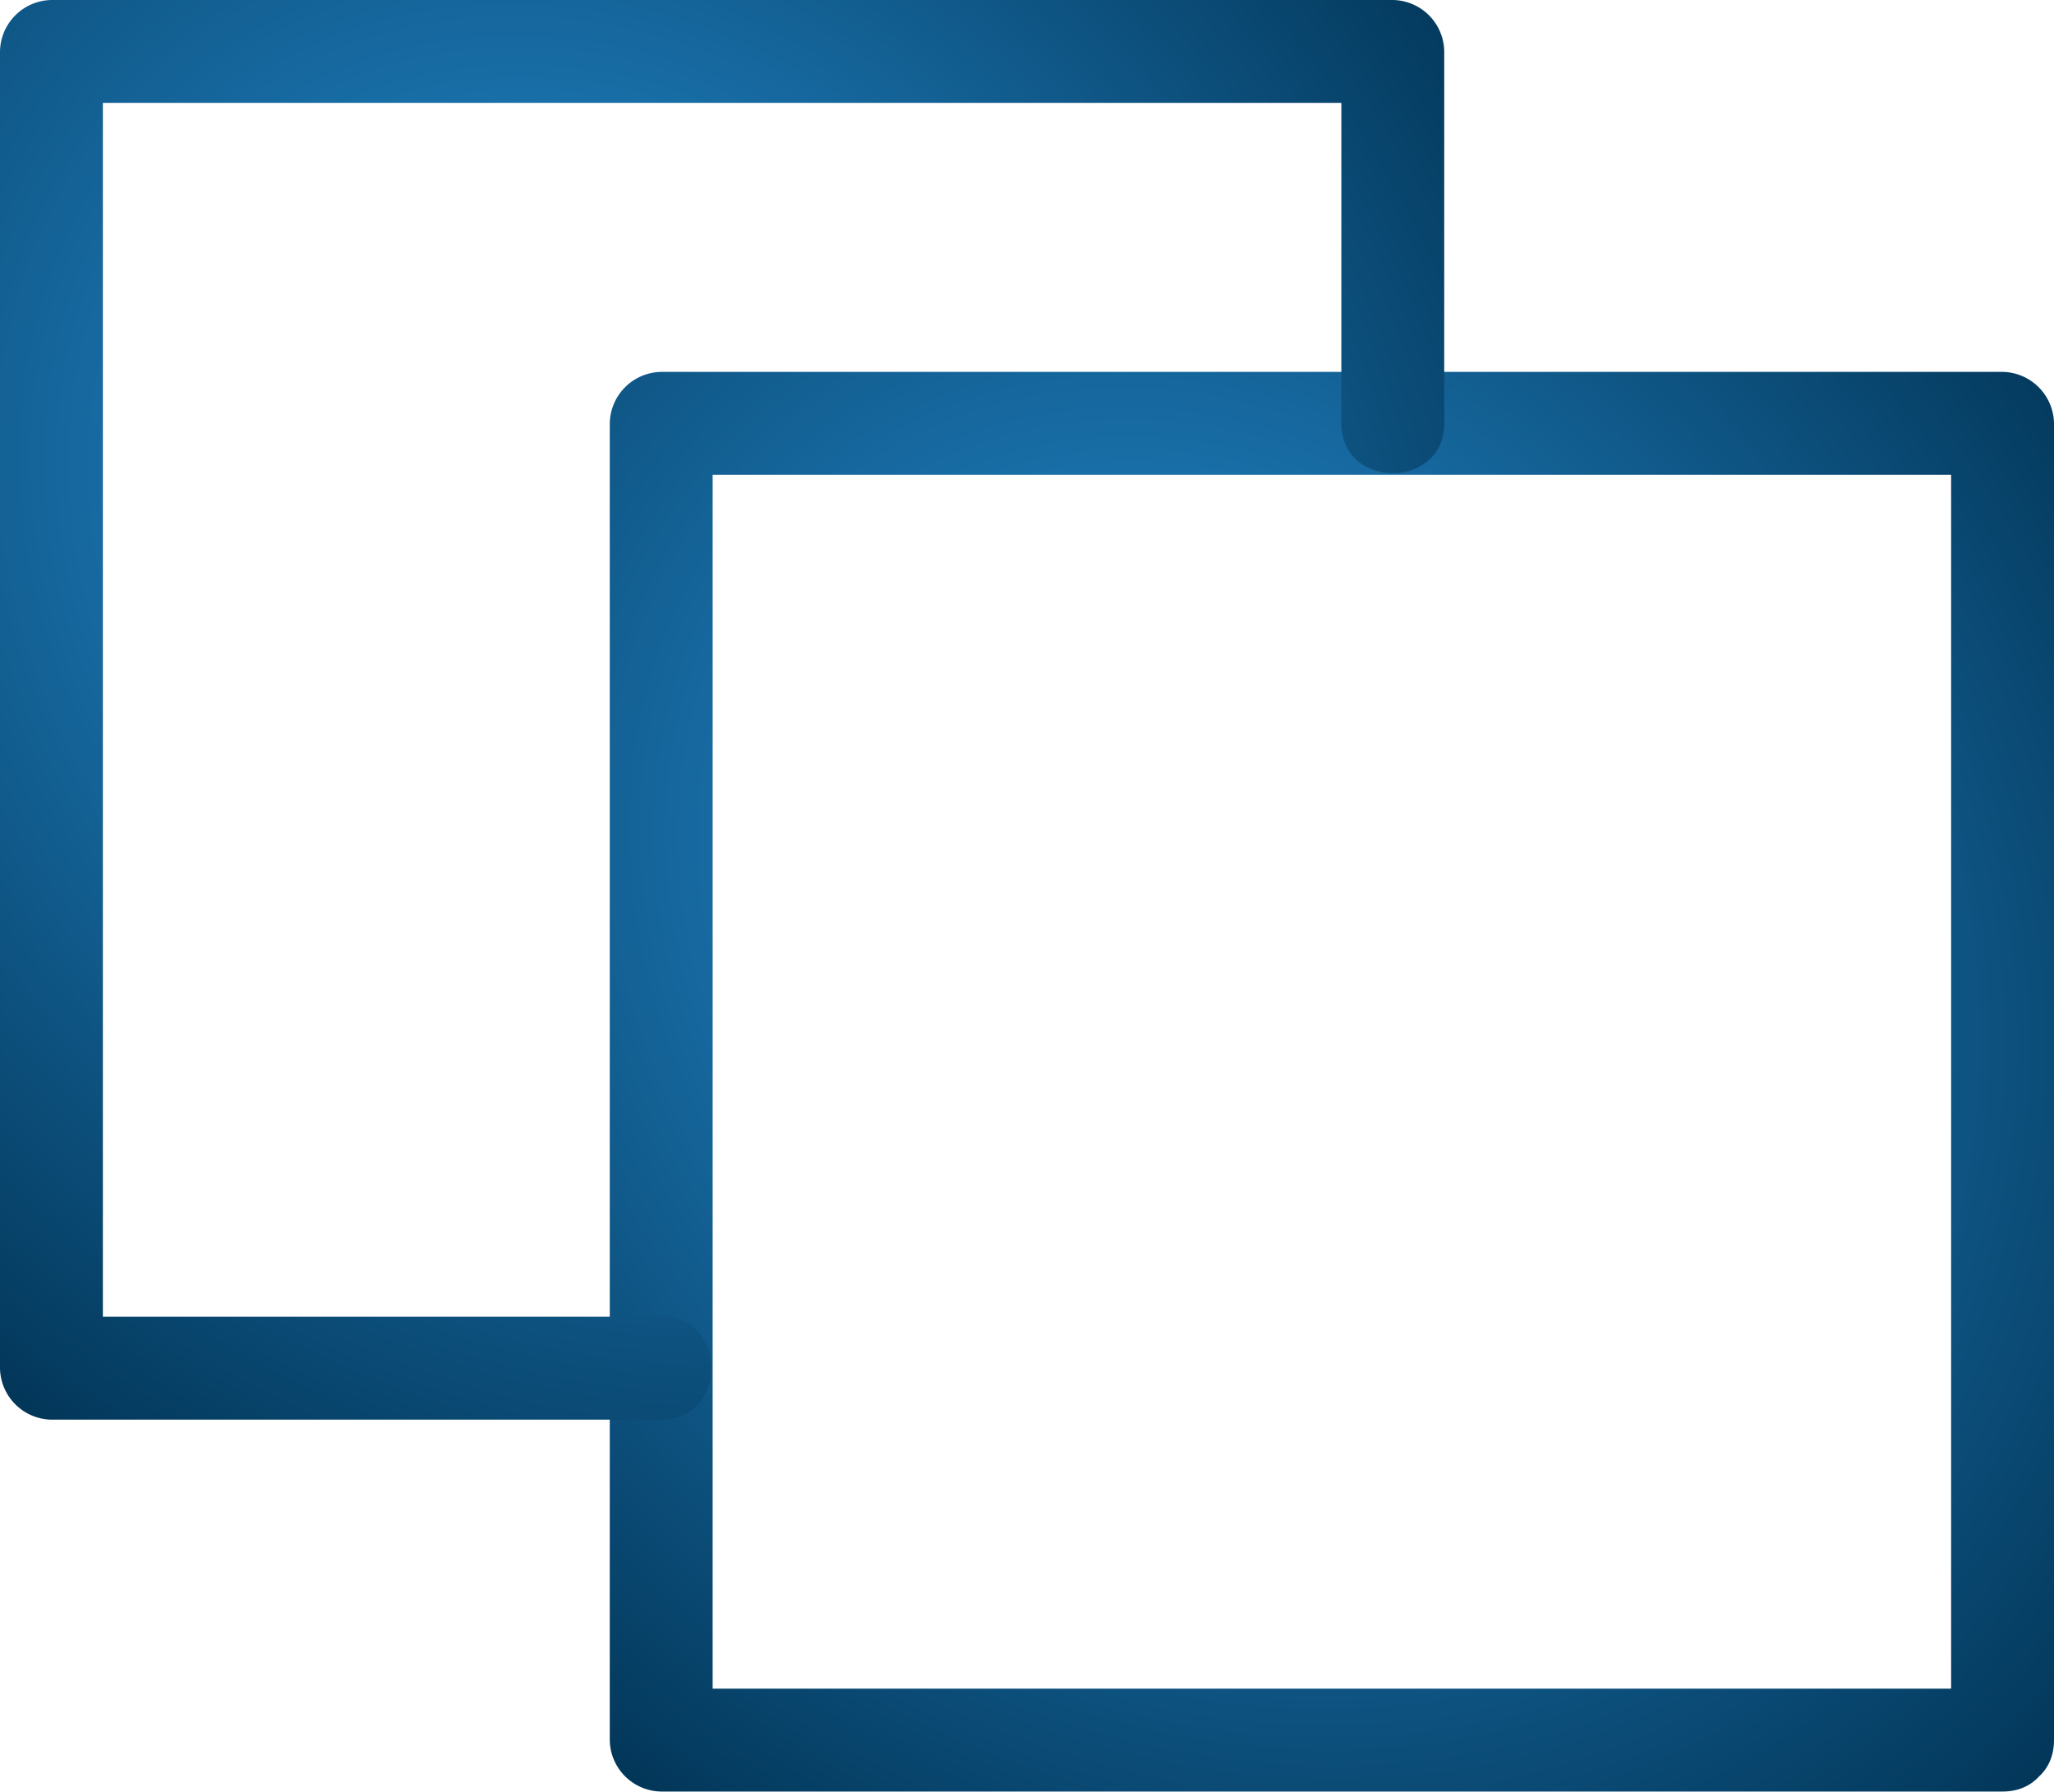 <svg id="Layer_4" data-name="Layer 4" xmlns="http://www.w3.org/2000/svg" xmlns:xlink="http://www.w3.org/1999/xlink" viewBox="0 0 115 100.31"><defs><style>.cls-1{fill:url(#radial-gradient);}.cls-2{fill:url(#radial-gradient-2);}</style><radialGradient id="radial-gradient" cx="6999.7" cy="7444.7" r="1" gradientTransform="matrix(46.06, -42.06, -49.09, -53.76, 50261.81, 701831.96)" gradientUnits="userSpaceOnUse"><stop offset="0" stop-color="#2793db"/><stop offset="1" stop-color="#003050"/></radialGradient><radialGradient id="radial-gradient-2" cx="6999.7" cy="7444.7" r="1" gradientTransform="matrix(46.06, -42.06, -49.09, -53.76, 50227.68, 701811.14)" xlink:href="#radial-gradient"/></defs><path class="cls-1" d="M7254.62,7244.39h-75.1l2.88,2.88v-73.72l-2.88,2.88h75.1l-2.88-2.88v73.72c0,3.72,5.76,3.72,5.76,0v-73.72a2.93,2.93,0,0,0-2.88-2.88h-75.1a2.93,2.93,0,0,0-2.88,2.88v73.72a2.92,2.92,0,0,0,2.88,2.88h75.1C7258.34,7250.15,7258.34,7244.39,7254.62,7244.39Z" transform="translate(-7142.5 -7149.85)"/><path class="cls-2" d="M7179.55,7223.57h-34.17l2.88,2.88v-73.72l-2.88,2.88h75.1l-2.88-2.88v20.82c0,3.72,5.76,3.72,5.76,0v-20.82a2.92,2.92,0,0,0-2.88-2.88h-75.1a2.93,2.93,0,0,0-2.88,2.88v73.72a2.93,2.93,0,0,0,2.88,2.88h34.17C7183.23,7229.33,7183.26,7223.57,7179.55,7223.57Z" transform="translate(-7142.5 -7149.85)"/></svg>